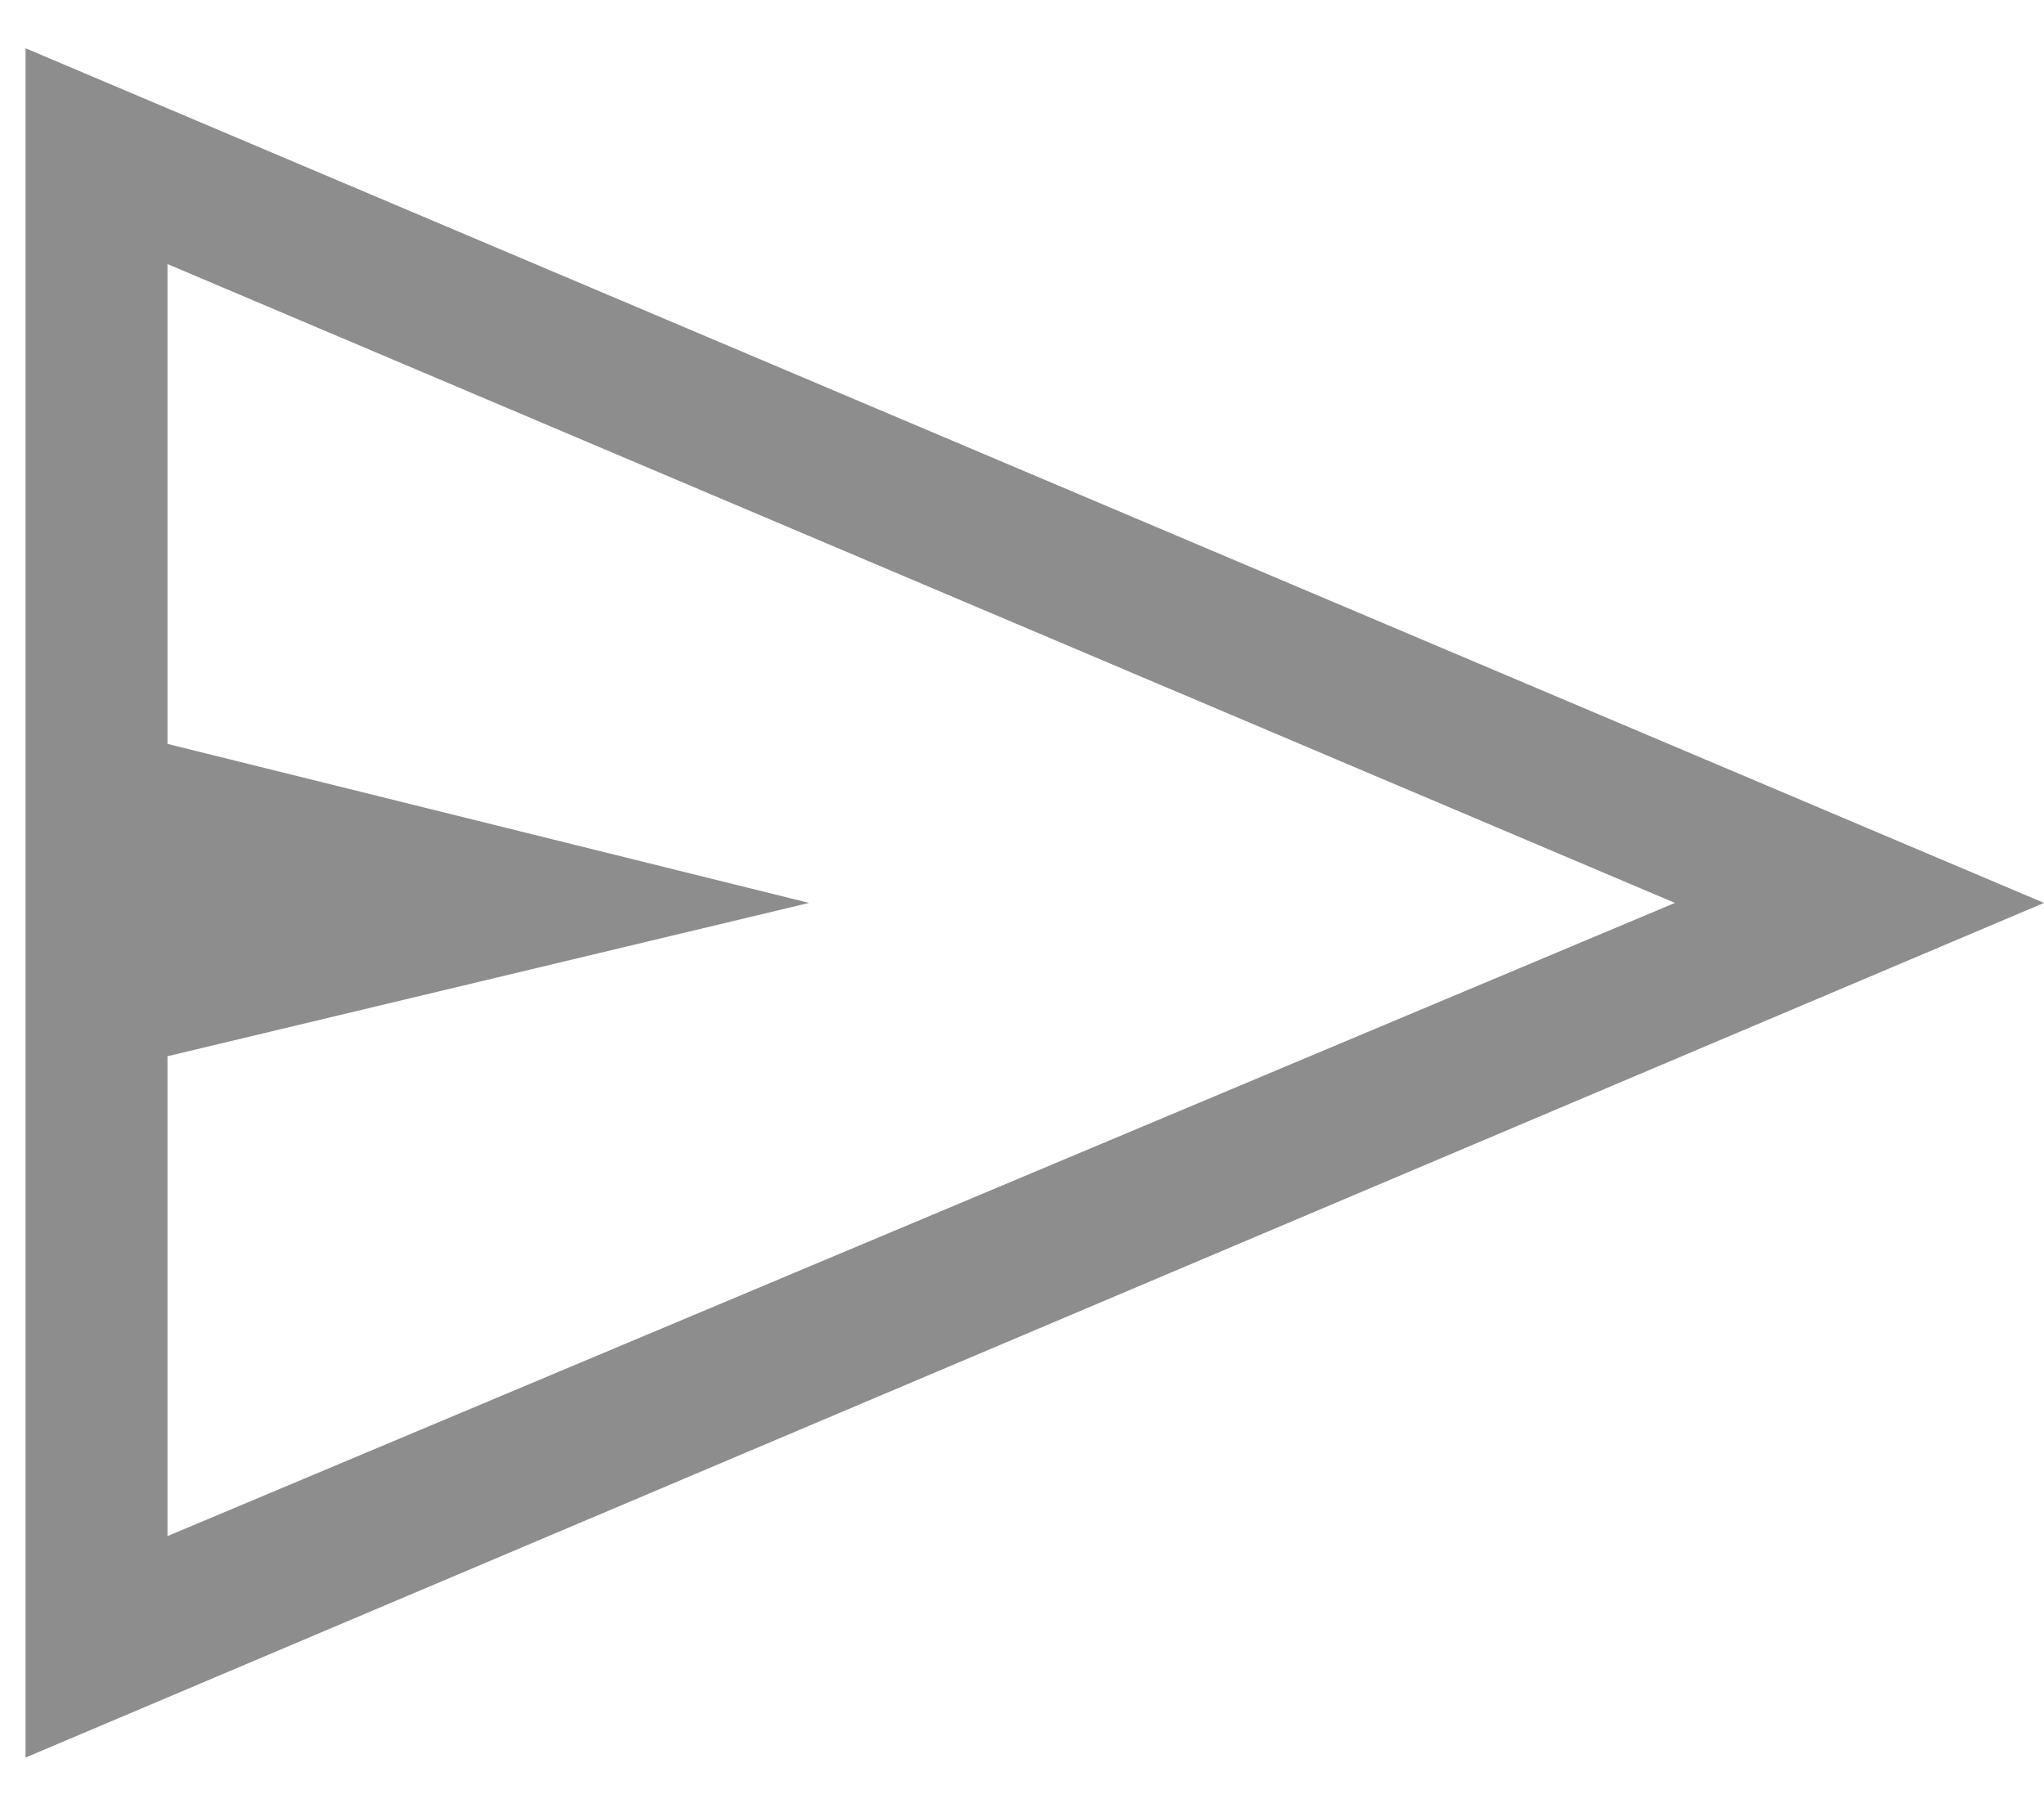<svg width="18" height="16" viewBox="0 0 18 16" fill="none" xmlns="http://www.w3.org/2000/svg">
  <path d="M0.225 15.475V0.425L18 7.95L0.225 15.475ZM1.475 13.525L14.75 7.95L1.475 2.325V6.55L7.125 7.95L1.475 9.3V13.525ZM1.475 13.525V2.325V9.3V13.525Z" fill="#8D8D8D"/>
  </svg>
  